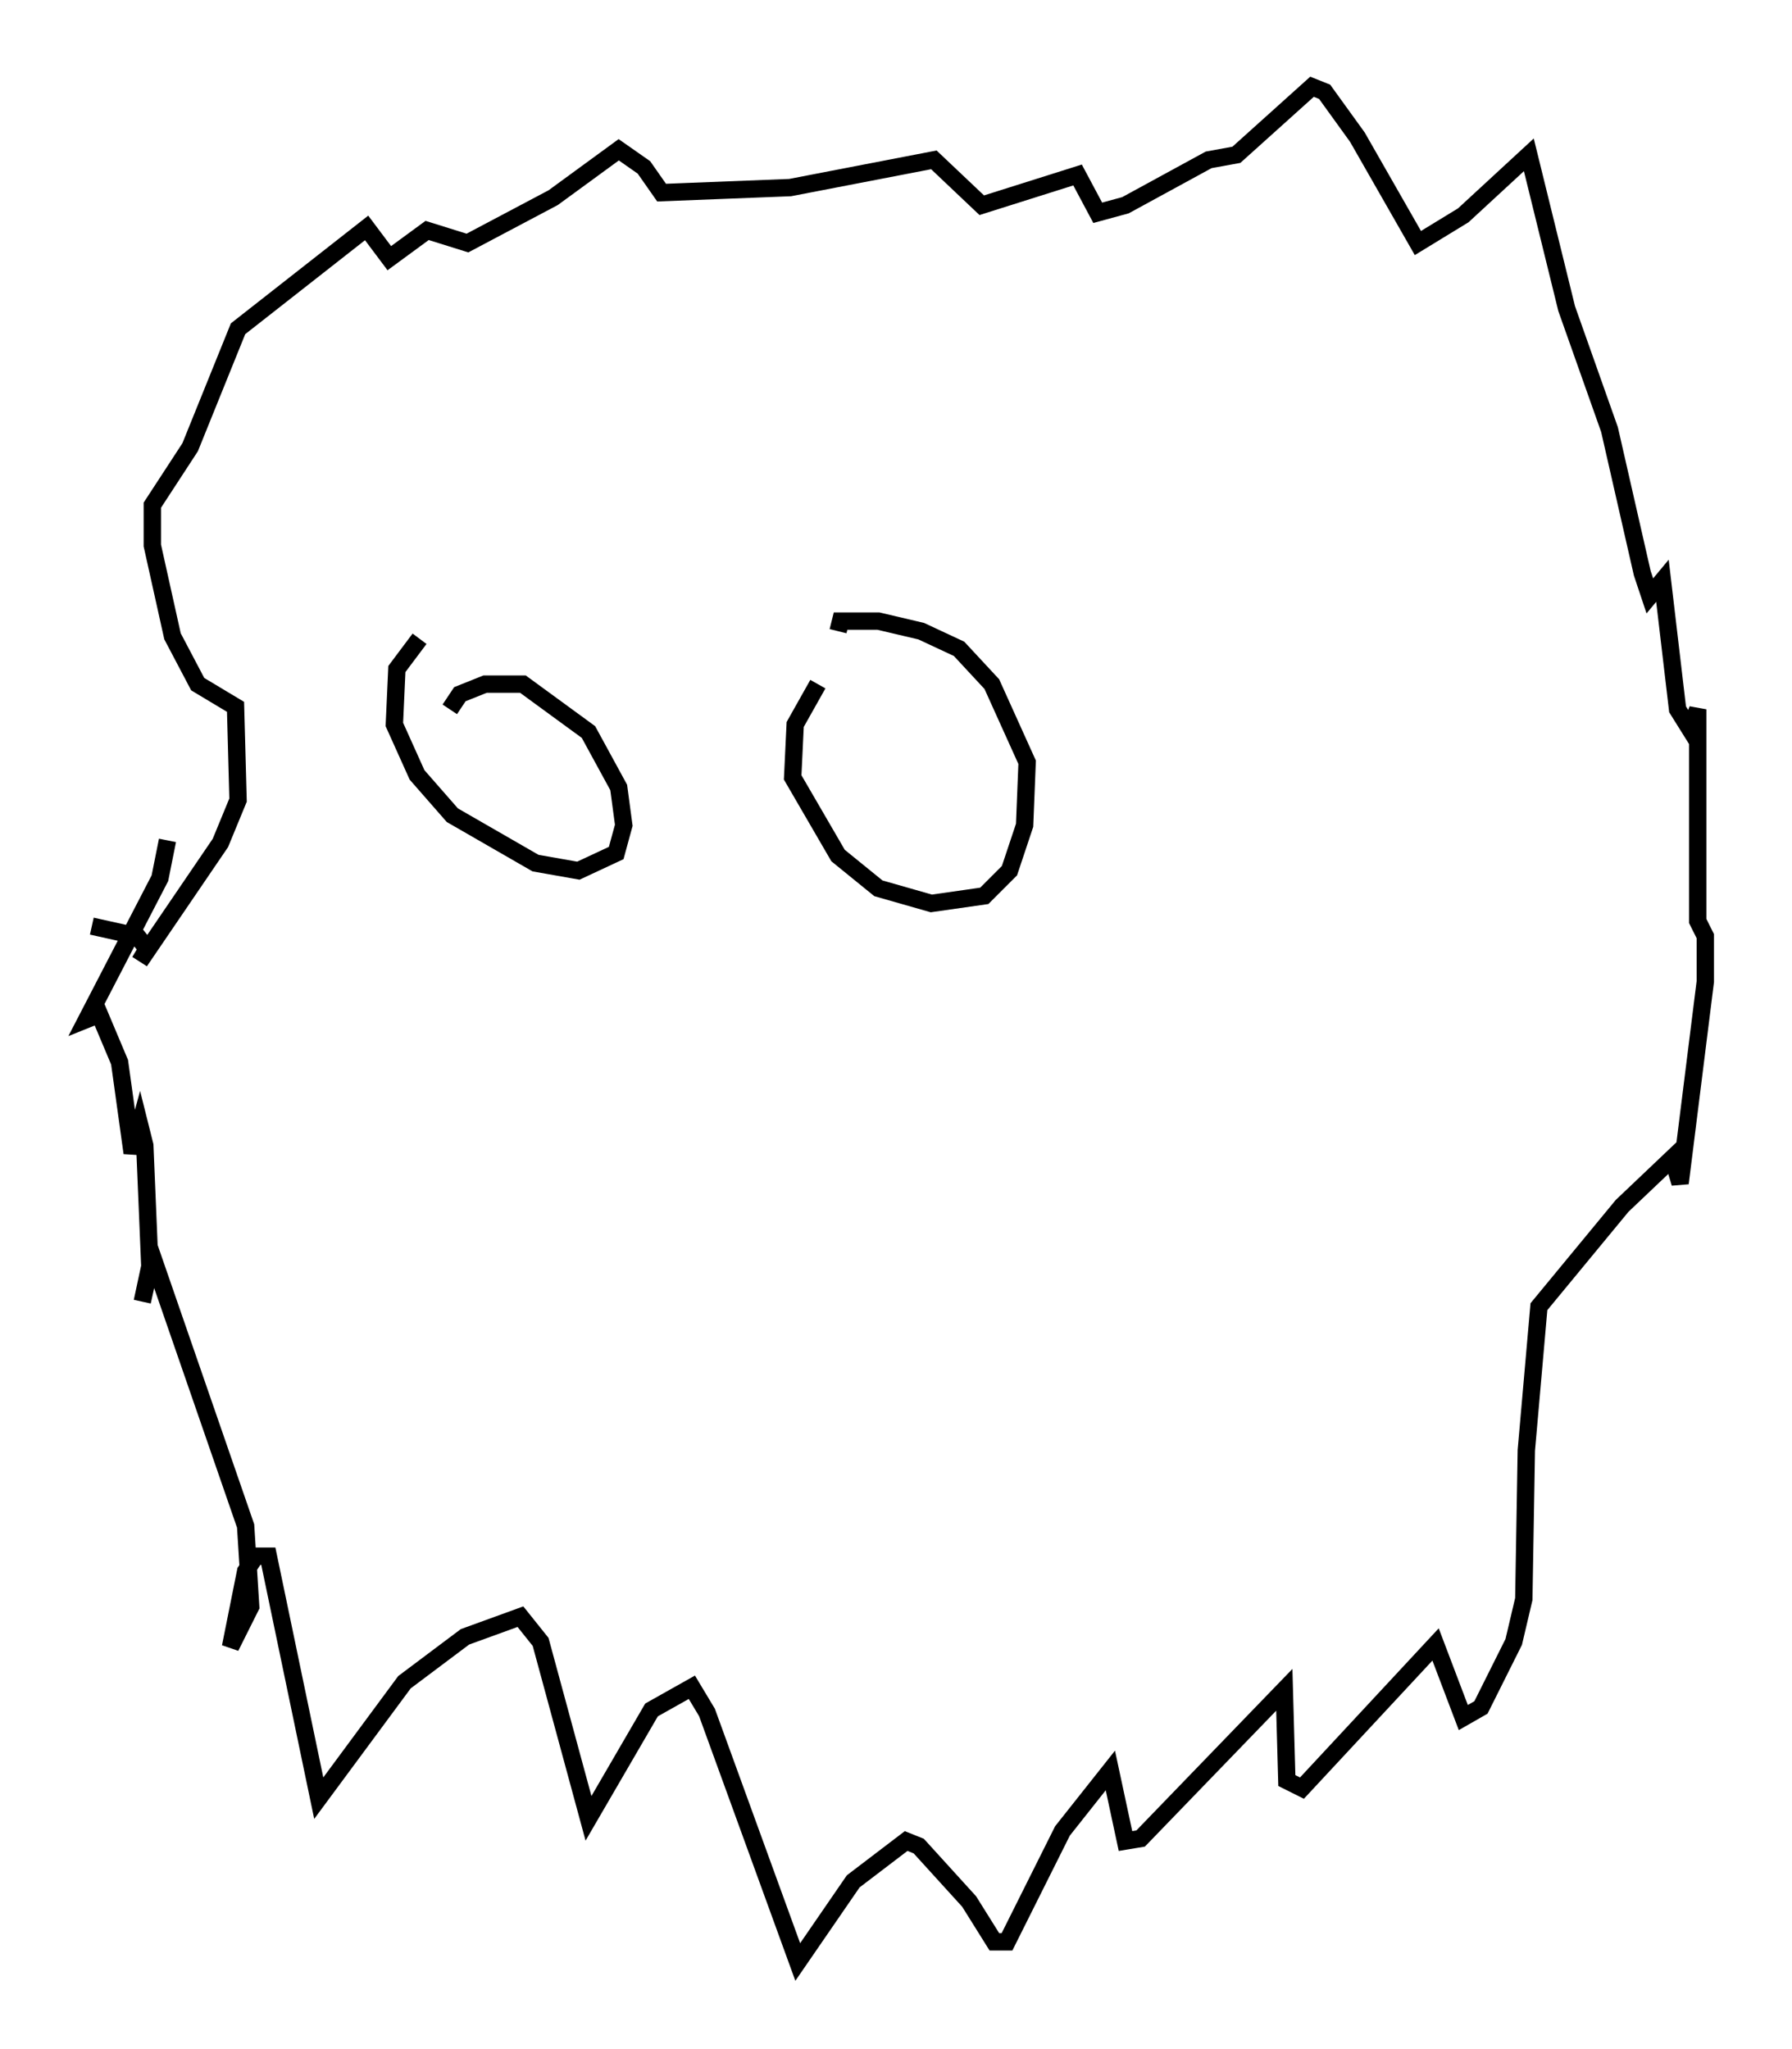 <?xml version="1.0" encoding="utf-8" ?>
<svg baseProfile="full" height="118.067" version="1.1" width="103.251" xmlns="http://www.w3.org/2000/svg" xmlns:ev="http://www.w3.org/2001/xml-events" xmlns:xlink="http://www.w3.org/1999/xlink"><defs /><rect fill="white" height="118.067" width="103.251" x="0" y="0" /><path d="M25.916, 43.927 m0.0, -3.05 l0.581, -0.872 1.453, -0.581 l2.179, 0.0 3.777, 2.76 l1.743, 3.196 0.291, 2.179 l-0.436, 1.598 -2.179, 1.017 l-2.469, -0.436 -4.793, -2.76 l-2.034, -2.324 -1.307, -2.905 l0.145, -3.196 1.307, -1.743 m22.95, 2.615 l-1.307, 2.324 -0.145, 3.05 l2.615, 4.503 2.324, 1.888 l3.05, 0.872 3.05, -0.436 l1.453, -1.453 0.872, -2.615 l0.145, -3.631 -2.034, -4.503 l-1.888, -2.034 -2.179, -1.017 l-2.469, -0.581 -2.179, 0.0 l-0.145, 0.581 m-38.637, 12.056 l-0.436, 2.179 -4.212, 8.134 l0.726, -0.291 1.162, 2.76 l0.726, 5.229 0.436, -1.598 l0.291, 1.162 0.291, 6.972 l-0.436, 2.034 0.581, -2.615 l5.374, 15.542 0.291, 4.648 l-1.162, 2.324 0.872, -4.358 l0.581, -0.872 0.726, 0.0 l2.905, 13.944 4.939, -6.682 l3.486, -2.615 3.196, -1.162 l1.162, 1.453 2.76, 10.168 l3.631, -6.246 2.324, -1.307 l0.872, 1.453 5.229, 14.38 l3.196, -4.648 3.05, -2.324 l0.726, 0.291 2.905, 3.196 l1.453, 2.324 0.726, 0.0 l3.196, -6.391 2.76, -3.486 l0.872, 4.067 0.872, -0.145 l8.279, -8.57 0.145, 5.229 l0.872, 0.436 7.698, -8.279 l1.598, 4.212 1.017, -0.581 l1.888, -3.777 0.581, -2.469 l0.145, -8.57 0.726, -8.279 l4.793, -5.81 2.905, -2.76 l0.436, 1.453 1.453, -11.62 l0.0, -2.615 -0.436, -0.872 l0.0, -12.201 -0.436, 1.162 l-0.726, -1.162 -0.872, -7.408 l-0.726, 0.872 -0.436, -1.307 l-1.888, -8.279 -2.469, -6.972 l-2.179, -8.86 -3.777, 3.486 l-2.615, 1.598 -3.486, -6.101 l-1.888, -2.615 -0.726, -0.291 l-4.358, 3.922 -1.598, 0.291 l-4.793, 2.615 -1.598, 0.436 l-1.162, -2.179 -5.52, 1.743 l-2.76, -2.615 -8.279, 1.598 l-7.408, 0.291 -1.017, -1.453 l-1.453, -1.017 -3.777, 2.76 l-4.939, 2.615 -2.324, -0.726 l-2.179, 1.598 -1.307, -1.743 l-7.408, 5.81 -2.76, 6.827 l-2.179, 3.341 0.0, 2.324 l1.162, 5.229 1.453, 2.76 l2.179, 1.307 0.145, 5.374 l-1.017, 2.469 -4.648, 6.827 l0.436, -0.726 -0.581, -0.726 l-2.615, -0.581 " fill="none" stroke="black" stroke-width="1" /></svg>